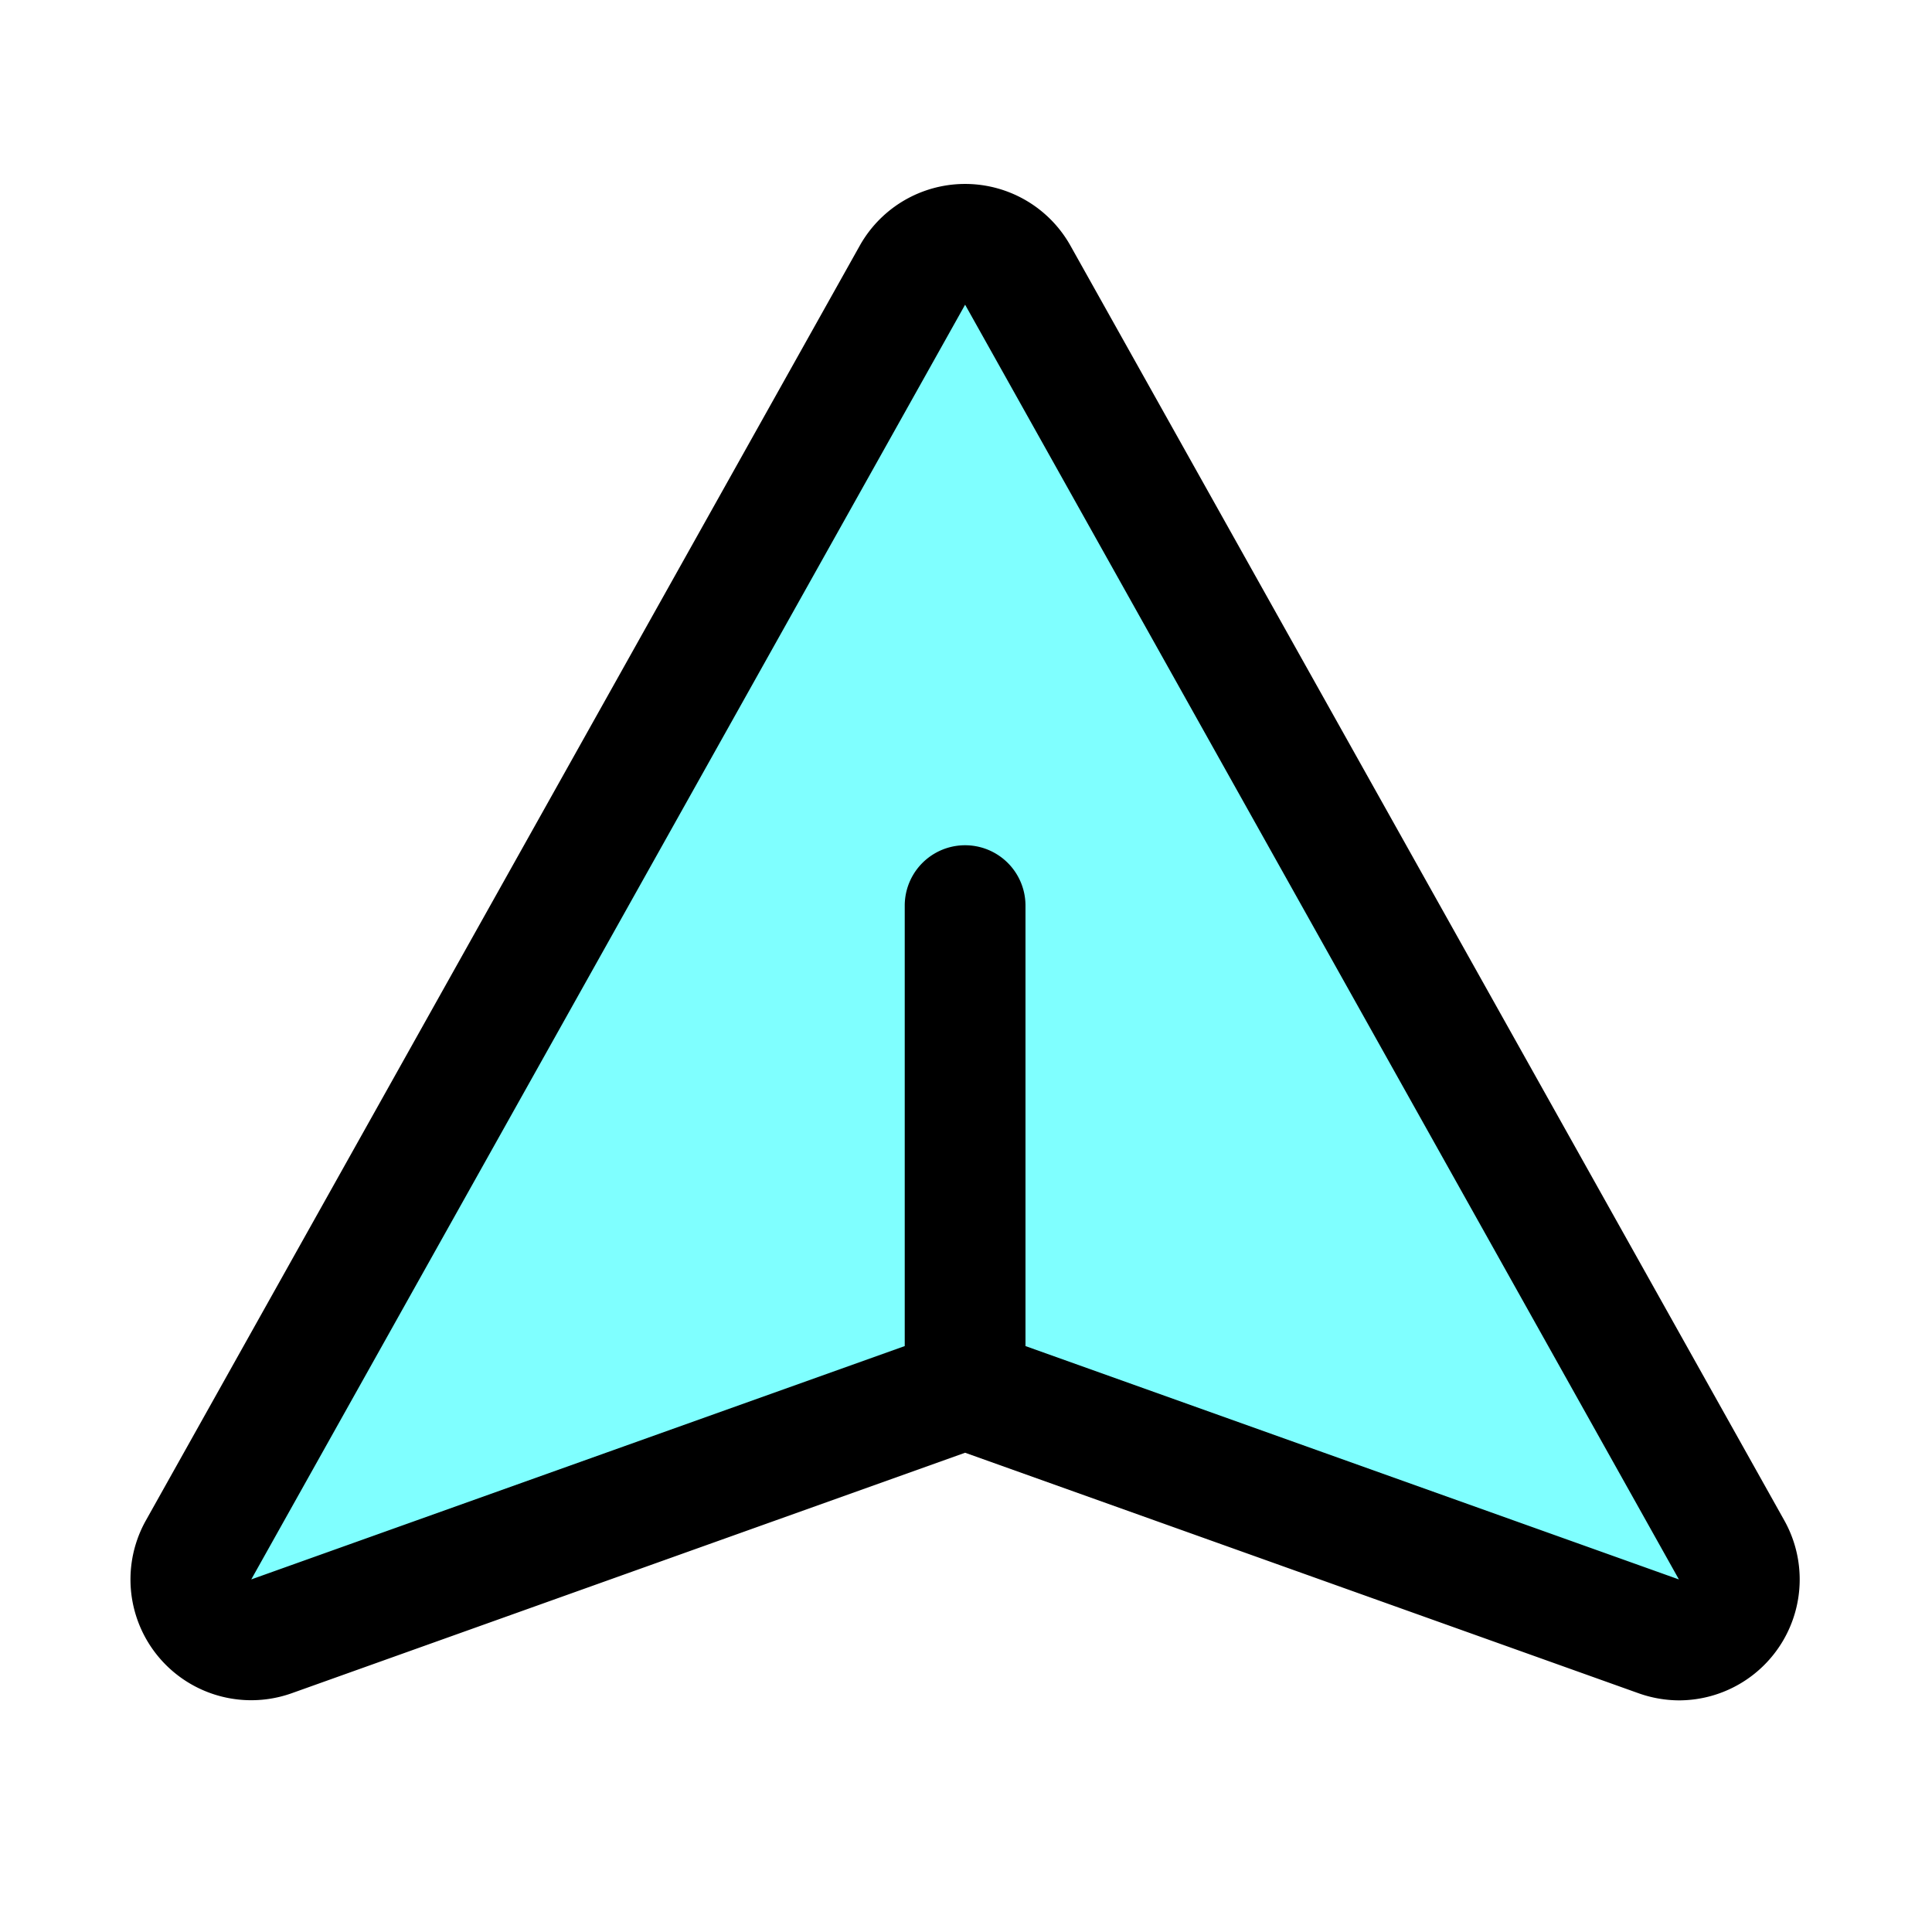 <?xml version="1.0" encoding="UTF-8" standalone="no"?>
<!-- Uploaded to: SVG Repo, www.svgrepo.com, Generator: SVG Repo Mixer Tools -->

<svg
   fill="#000000"
   width="800px"
   height="800px"
   viewBox="0 0 256 256"
   id="Flat"
   version="1.1"
   sodipodi:docname="paper-plane-duotone-svgrepo-com.svg"
   inkscape:version="1.3.2 (091e20ef0f, 2023-11-25, custom)"
   xmlns:inkscape="http://www.inkscape.org/namespaces/inkscape"
   xmlns:sodipodi="http://sodipodi.sourceforge.net/DTD/sodipodi-0.dtd"
   xmlns="http://www.w3.org/2000/svg"
   xmlns:svg="http://www.w3.org/2000/svg">
  <defs
     id="defs2" />
  <sodipodi:namedview
     id="namedview2"
     pagecolor="#ffffff"
     bordercolor="#666666"
     borderopacity="1.0"
     inkscape:showpageshadow="2"
     inkscape:pageopacity="0.0"
     inkscape:pagecheckerboard="0"
     inkscape:deskcolor="#d1d1d1"
     inkscape:zoom="1.0125"
     inkscape:cx="400"
     inkscape:cy="400"
     inkscape:window-width="1920"
     inkscape:window-height="1014"
     inkscape:window-x="0"
     inkscape:window-y="0"
     inkscape:window-maximized="1"
     inkscape:current-layer="Flat" />
  <g
     id="g2">
    <path
       d="M 120.902,36.464 26.309,205.379 A 8,8 0 0 0 35.98,216.822 l 89.211,-31.861 a 8,8 0 0 1 5.381,0 l 89.211,31.861 a 8,8 0 0 0 9.671,-11.443 L 134.862,36.464 a 8,8 0 0 0 -13.96,0 z"
       id="path1"
       style="opacity:0.5;fill:#00ffff" />
    <path
       d="M236.434,201.471l-94.592-168.915a16.001,16.001,0,0,0-27.922,0L19.329,201.47A16,16,0,0,0,38.671,224.356l89.211-31.861L217.093,224.356a16.171,16.171,0,0,0,5.445.951,16.022,16.022,0,0,0,13.896-23.836ZM135.882,178.362V120a8,8,0,1,0-16,0v58.362l-86.588,30.918L127.882,40.373l94.584,168.912Z"
       id="path2" />
  </g>
</svg>
